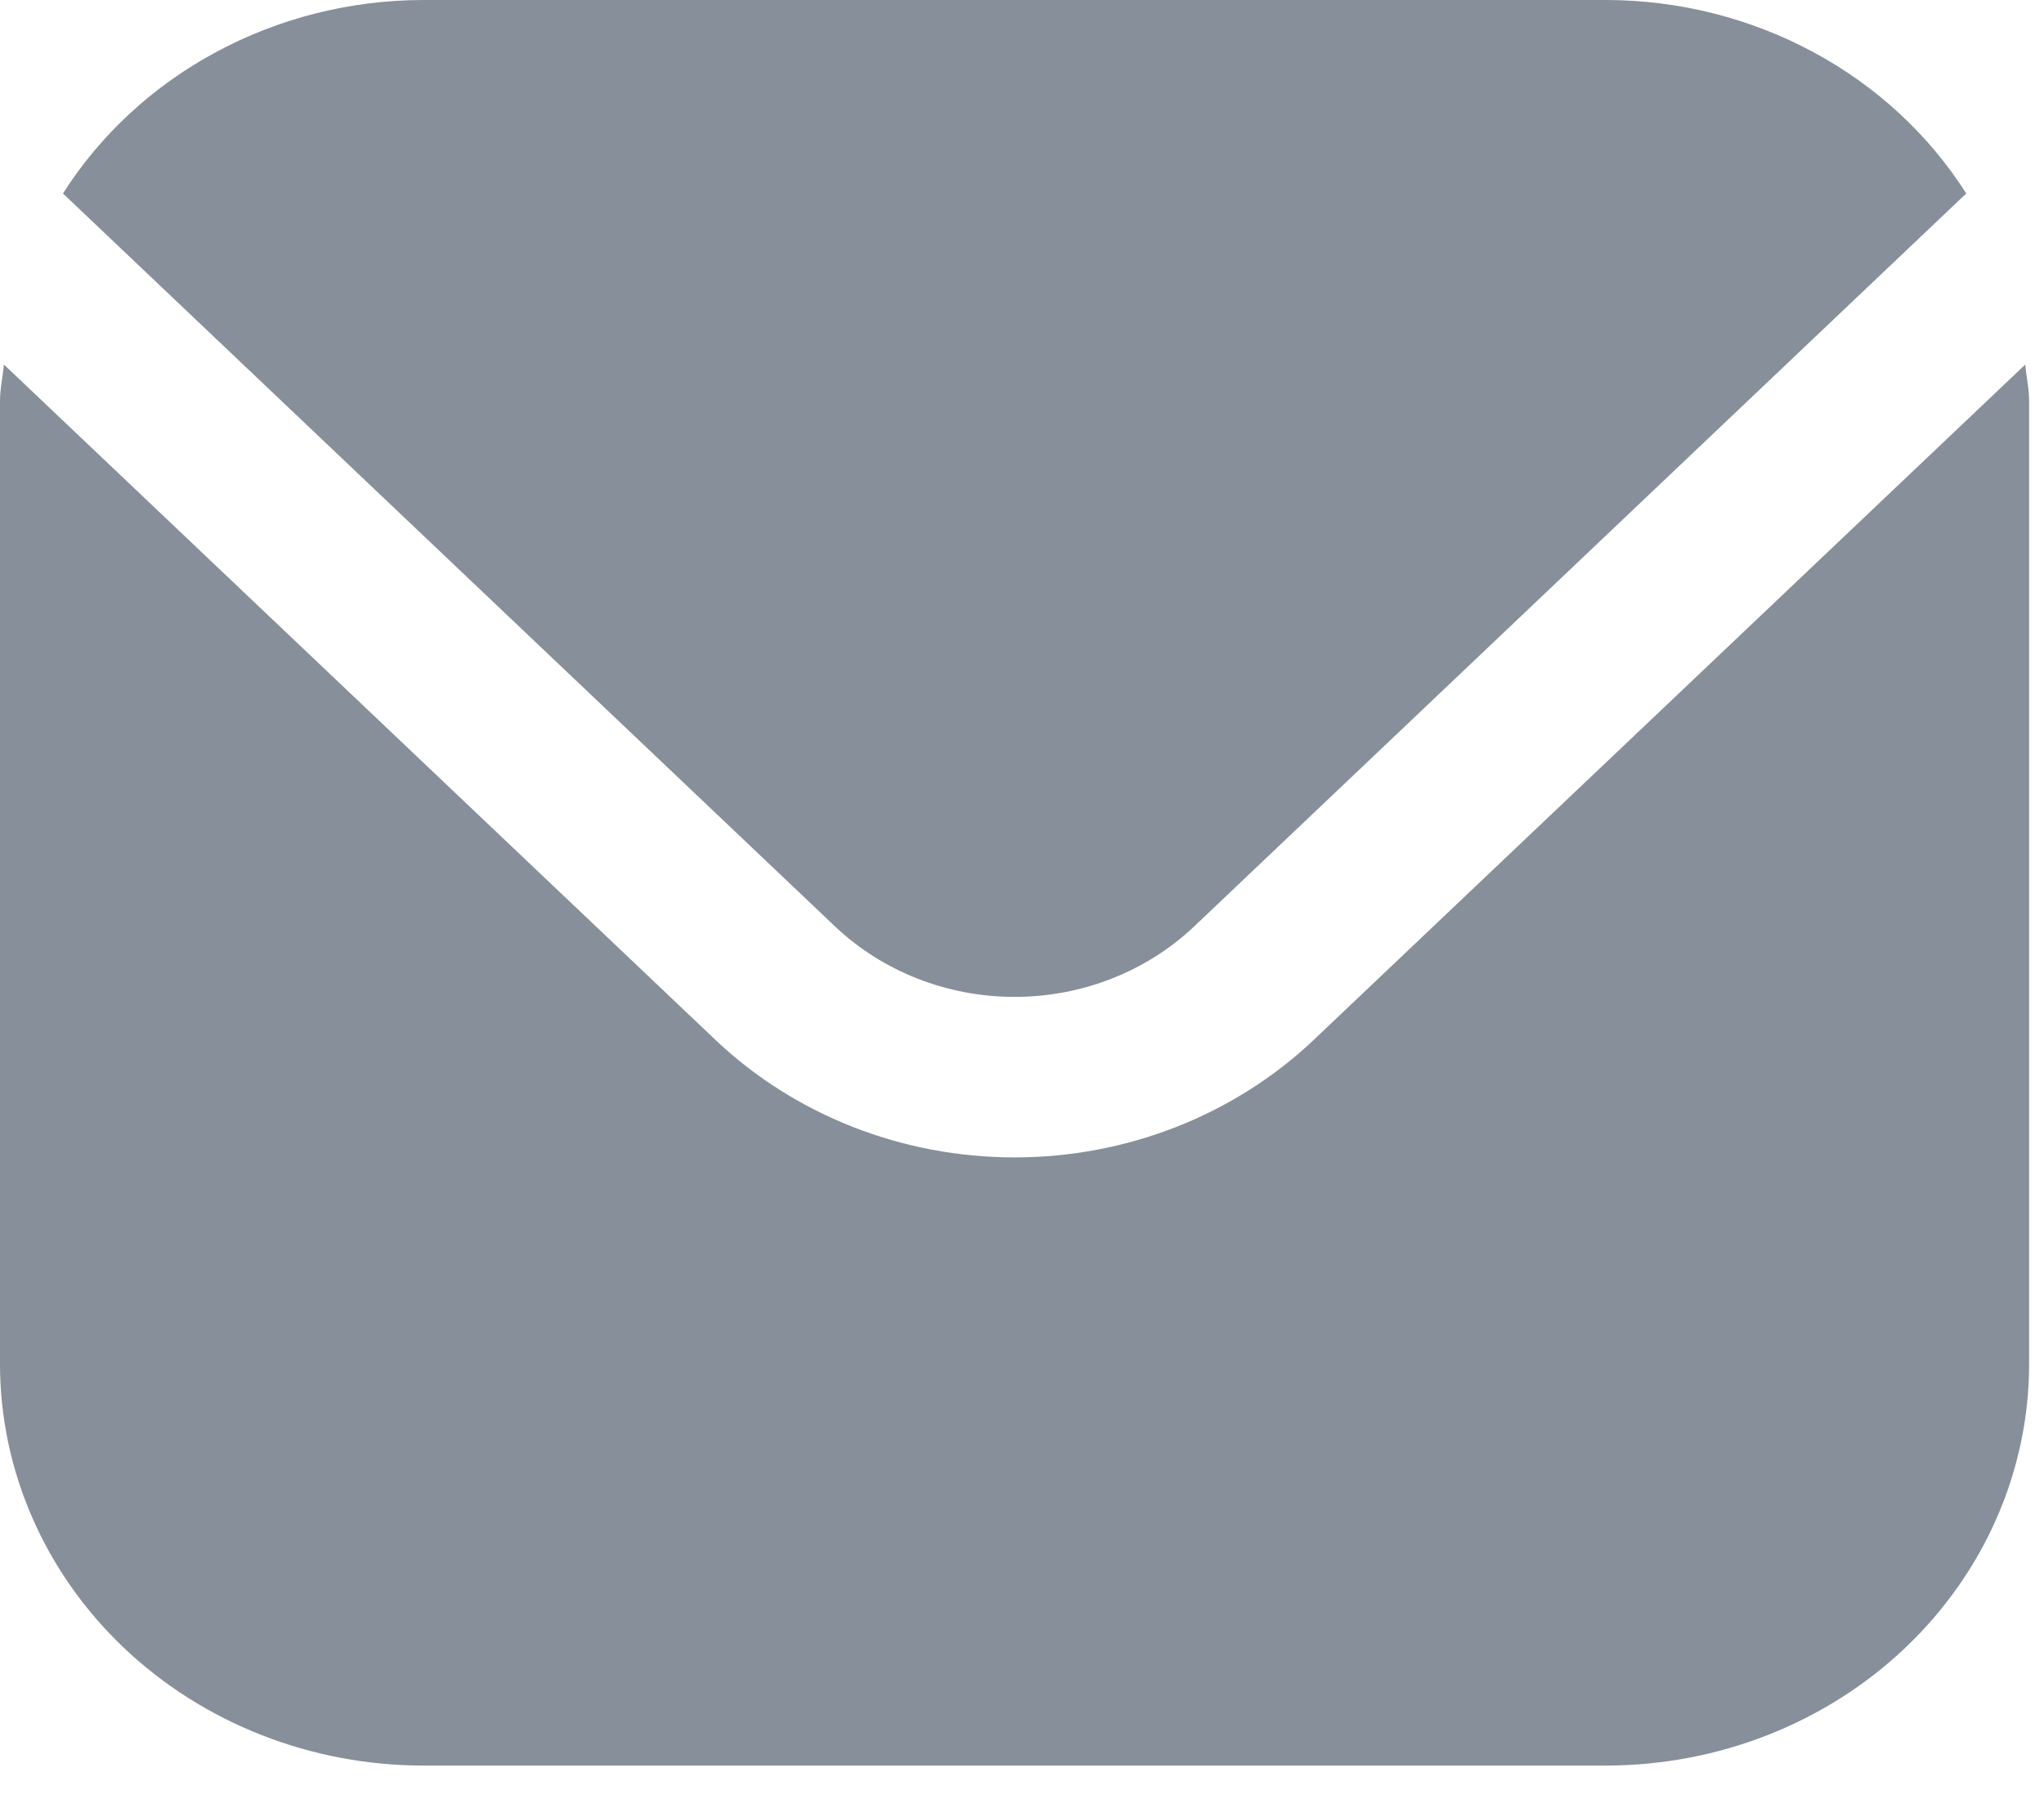 <svg width="25" height="22" viewBox="0 0 25 22" fill="none" xmlns="http://www.w3.org/2000/svg">
<g id="Group 20391">
<path id="Vector" d="M24.771 4.458L16.066 12.719C15.095 13.638 13.78 14.154 12.409 14.154C11.038 14.154 9.723 13.638 8.753 12.719L0.048 4.458C0.033 4.613 0 4.753 0 4.907V16.684C0.002 17.985 0.547 19.232 1.516 20.152C2.486 21.072 3.8 21.589 5.17 21.591H19.648C21.019 21.589 22.333 21.072 23.302 20.152C24.271 19.232 24.817 17.985 24.818 16.684V4.907C24.818 4.753 24.785 4.613 24.771 4.458Z" fill="#374557" fill-opacity="0.6"/>
<path id="Vector_2" d="M14.604 11.331L24.049 2.366C23.592 1.646 22.947 1.05 22.176 0.636C21.405 0.221 20.534 0.002 19.648 0H5.171C4.285 0.002 3.415 0.221 2.644 0.636C1.873 1.05 1.228 1.646 0.77 2.366L10.215 11.331C10.798 11.882 11.587 12.191 12.41 12.191C13.232 12.191 14.021 11.882 14.604 11.331Z" fill="#374557" fill-opacity="0.6"/>
</g>
</svg>
